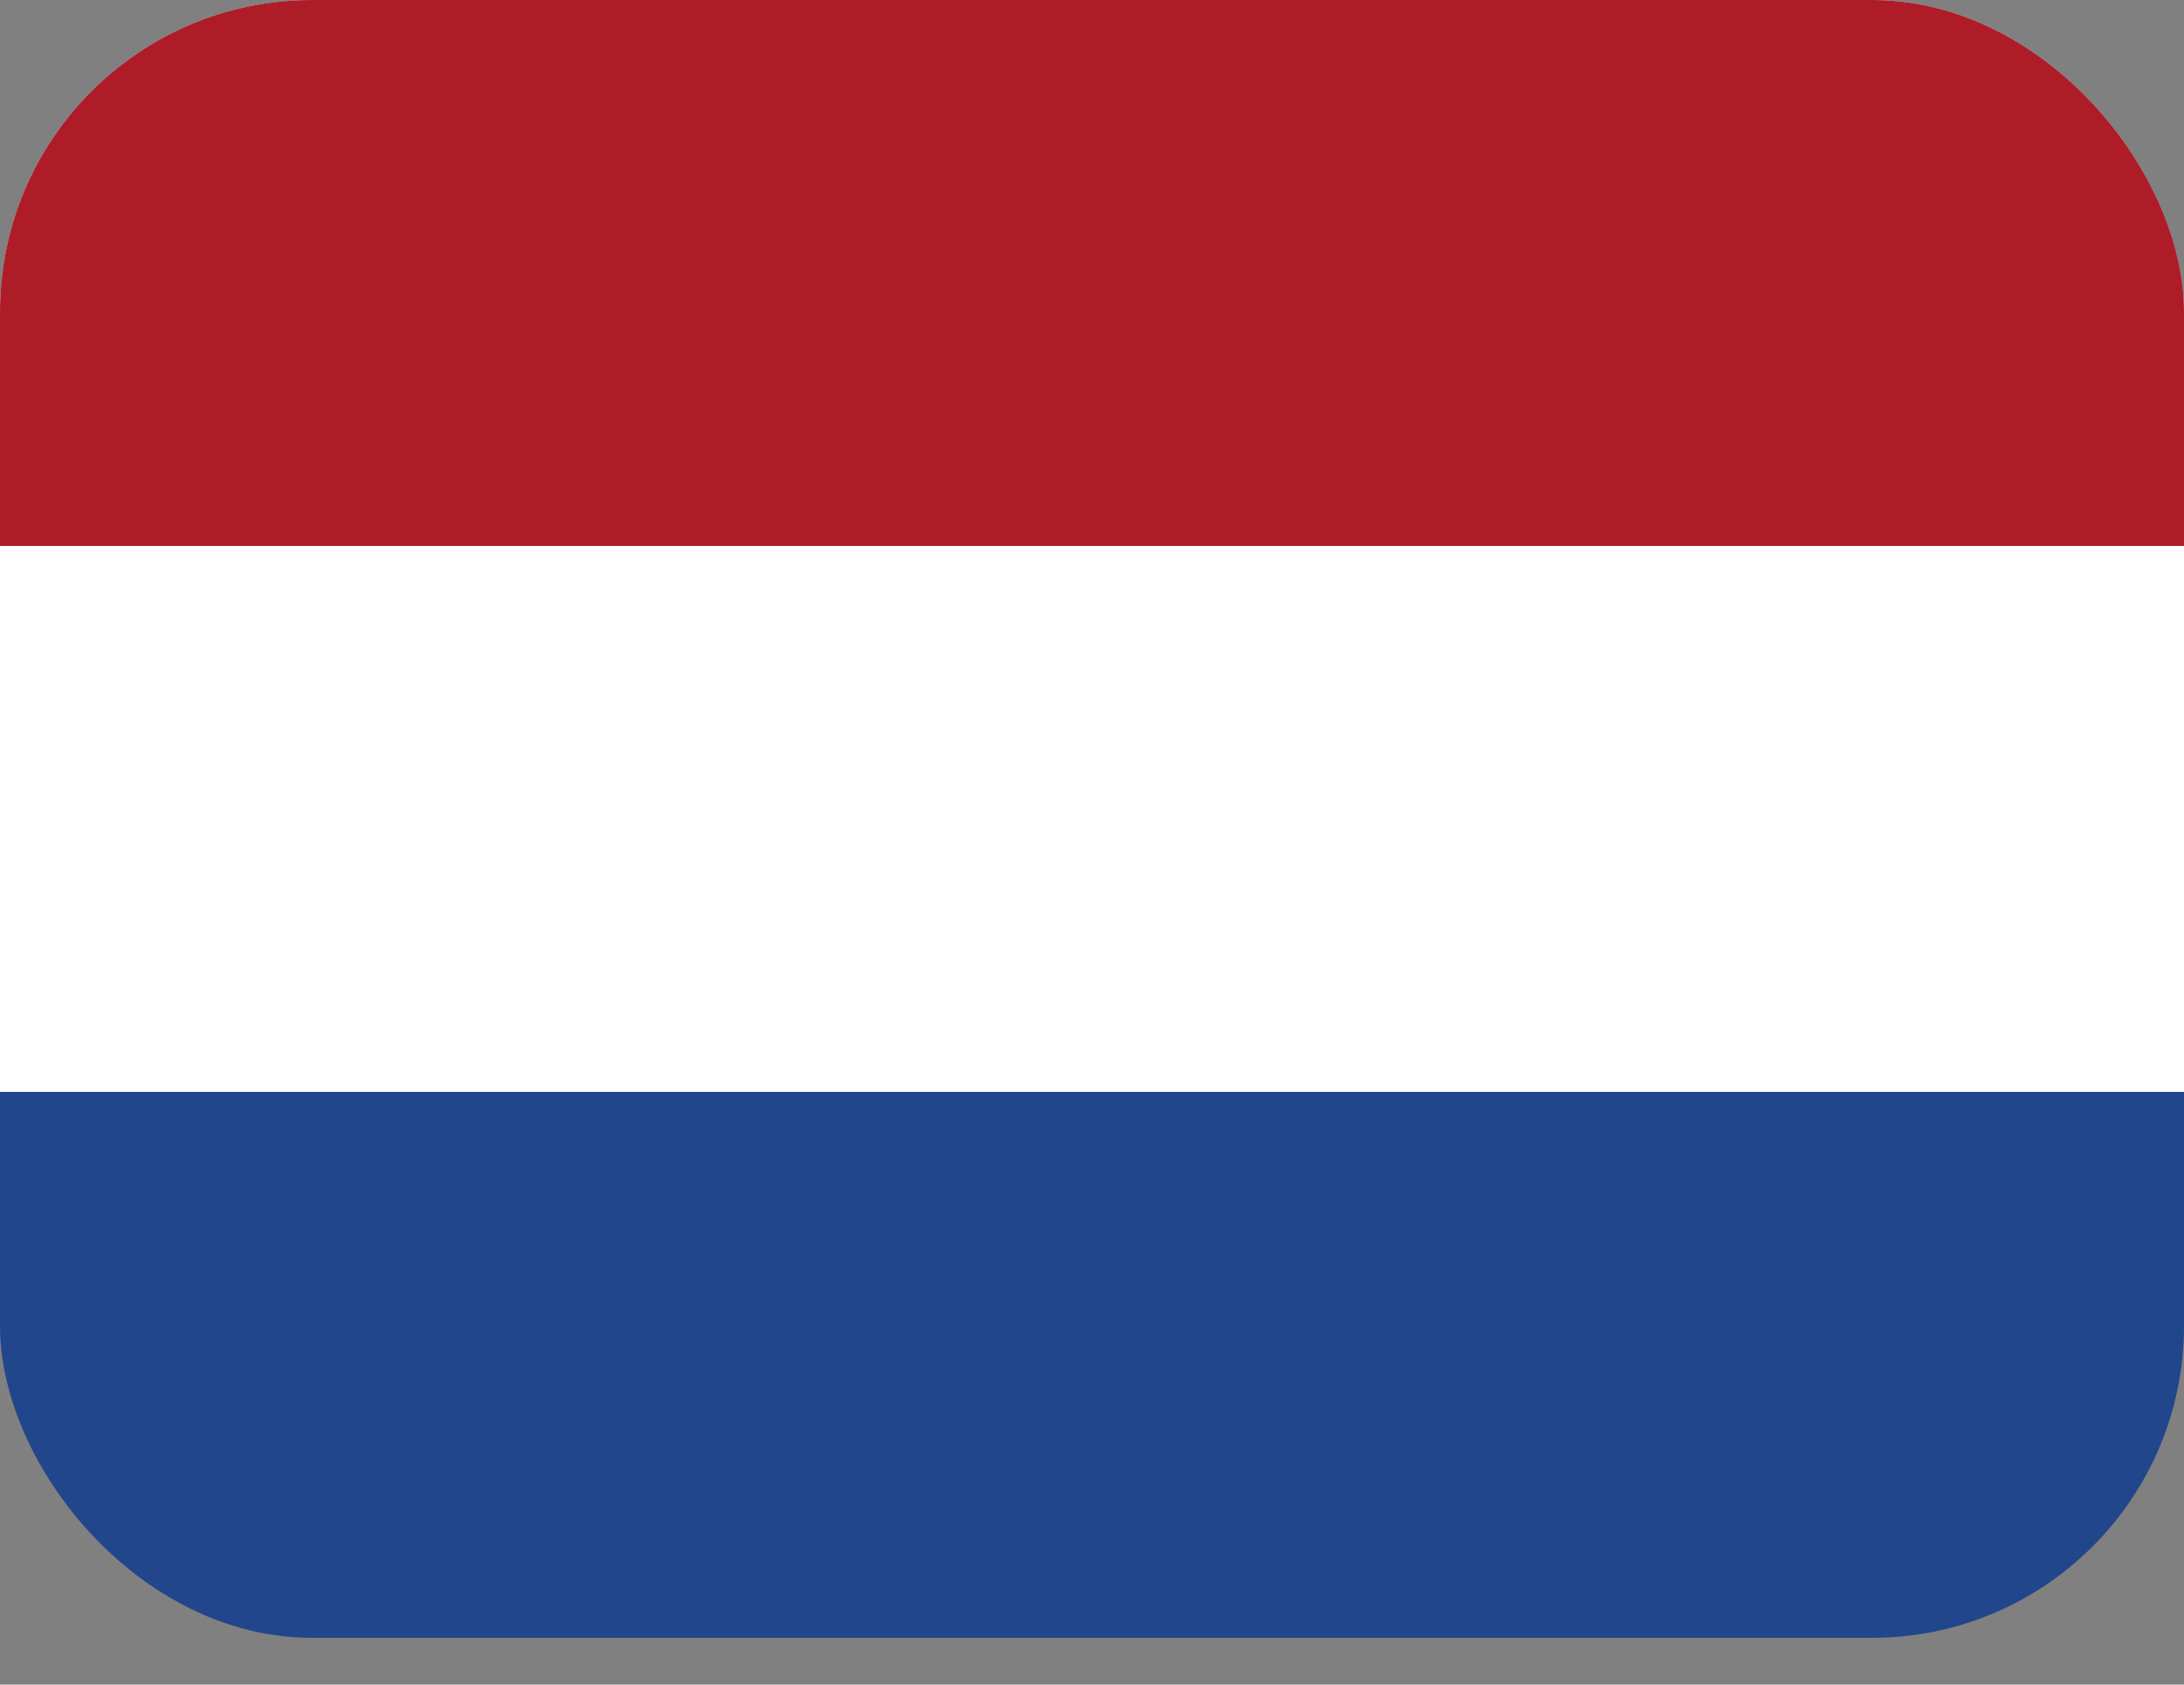 <svg width="35" height="27" viewBox="0 0 35 27" fill="none" xmlns="http://www.w3.org/2000/svg">
<rect x="0" y="0" width="35" height="27" fill="#808080" stroke="none"/>
<g clip-path="url(#clip0_61_4581)">
<path d="M0 0H35V26.25H0V0Z" fill="#21468B"/>
<path d="M0 0H35V17.5H0V0Z" fill="white"/>
<path d="M0 0H35V8.75H0V0Z" fill="#AE1C28"/>
</g>
<defs>
<clipPath id="clip0_61_4581">
<rect width="35" height="26.25" rx="5" fill="white"/>
</clipPath>
</defs>
</svg>
